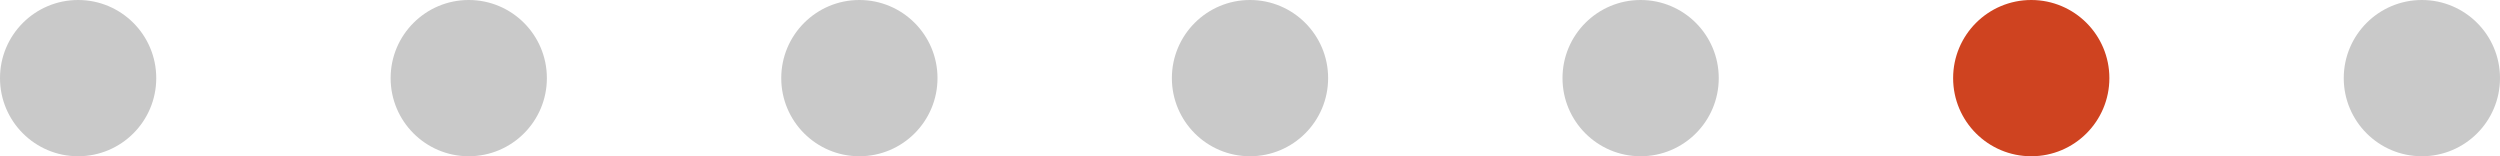 <?xml version="1.0" encoding="UTF-8"?>
<svg width="160px" height="10px" viewBox="0 0 160 10" version="1.1" xmlns="http://www.w3.org/2000/svg" xmlns:xlink="http://www.w3.org/1999/xlink">
    <!-- Generator: Sketch 63.1 (92452) - https://sketch.com -->
    <title>MTS / Widget/ Footer / Question Counter / 6@1x</title>
    <desc>Created with Sketch.</desc>
    <g id="MTS-/-Widget/-Footer-/-Question-Counter-/-6" stroke="none" stroke-width="1" fill="none" fill-rule="evenodd">
        <g id="Group-Copy-10">
            <circle id="Oval" fill="#C9C9C9" cx="5" cy="5" r="5"></circle>
            <circle id="Oval-Copy" fill="#C9C9C9" cx="30" cy="5" r="5"></circle>
            <circle id="Oval-Copy-2" fill="#C9C9C9" cx="55" cy="5" r="5"></circle>
            <circle id="Oval-Copy-3" fill="#C9C9C9" cx="80" cy="5" r="5"></circle>
            <circle id="Oval-Copy-4" fill="#C9C9C9" cx="105" cy="5" r="5"></circle>
            <circle id="Oval-Copy-5" fill="#CF4320" cx="130" cy="5" r="5"></circle>
            <circle id="Oval-Copy-6" fill="#C9C9C9" cx="155" cy="5" r="5"></circle>
        </g>
    </g>
</svg>
